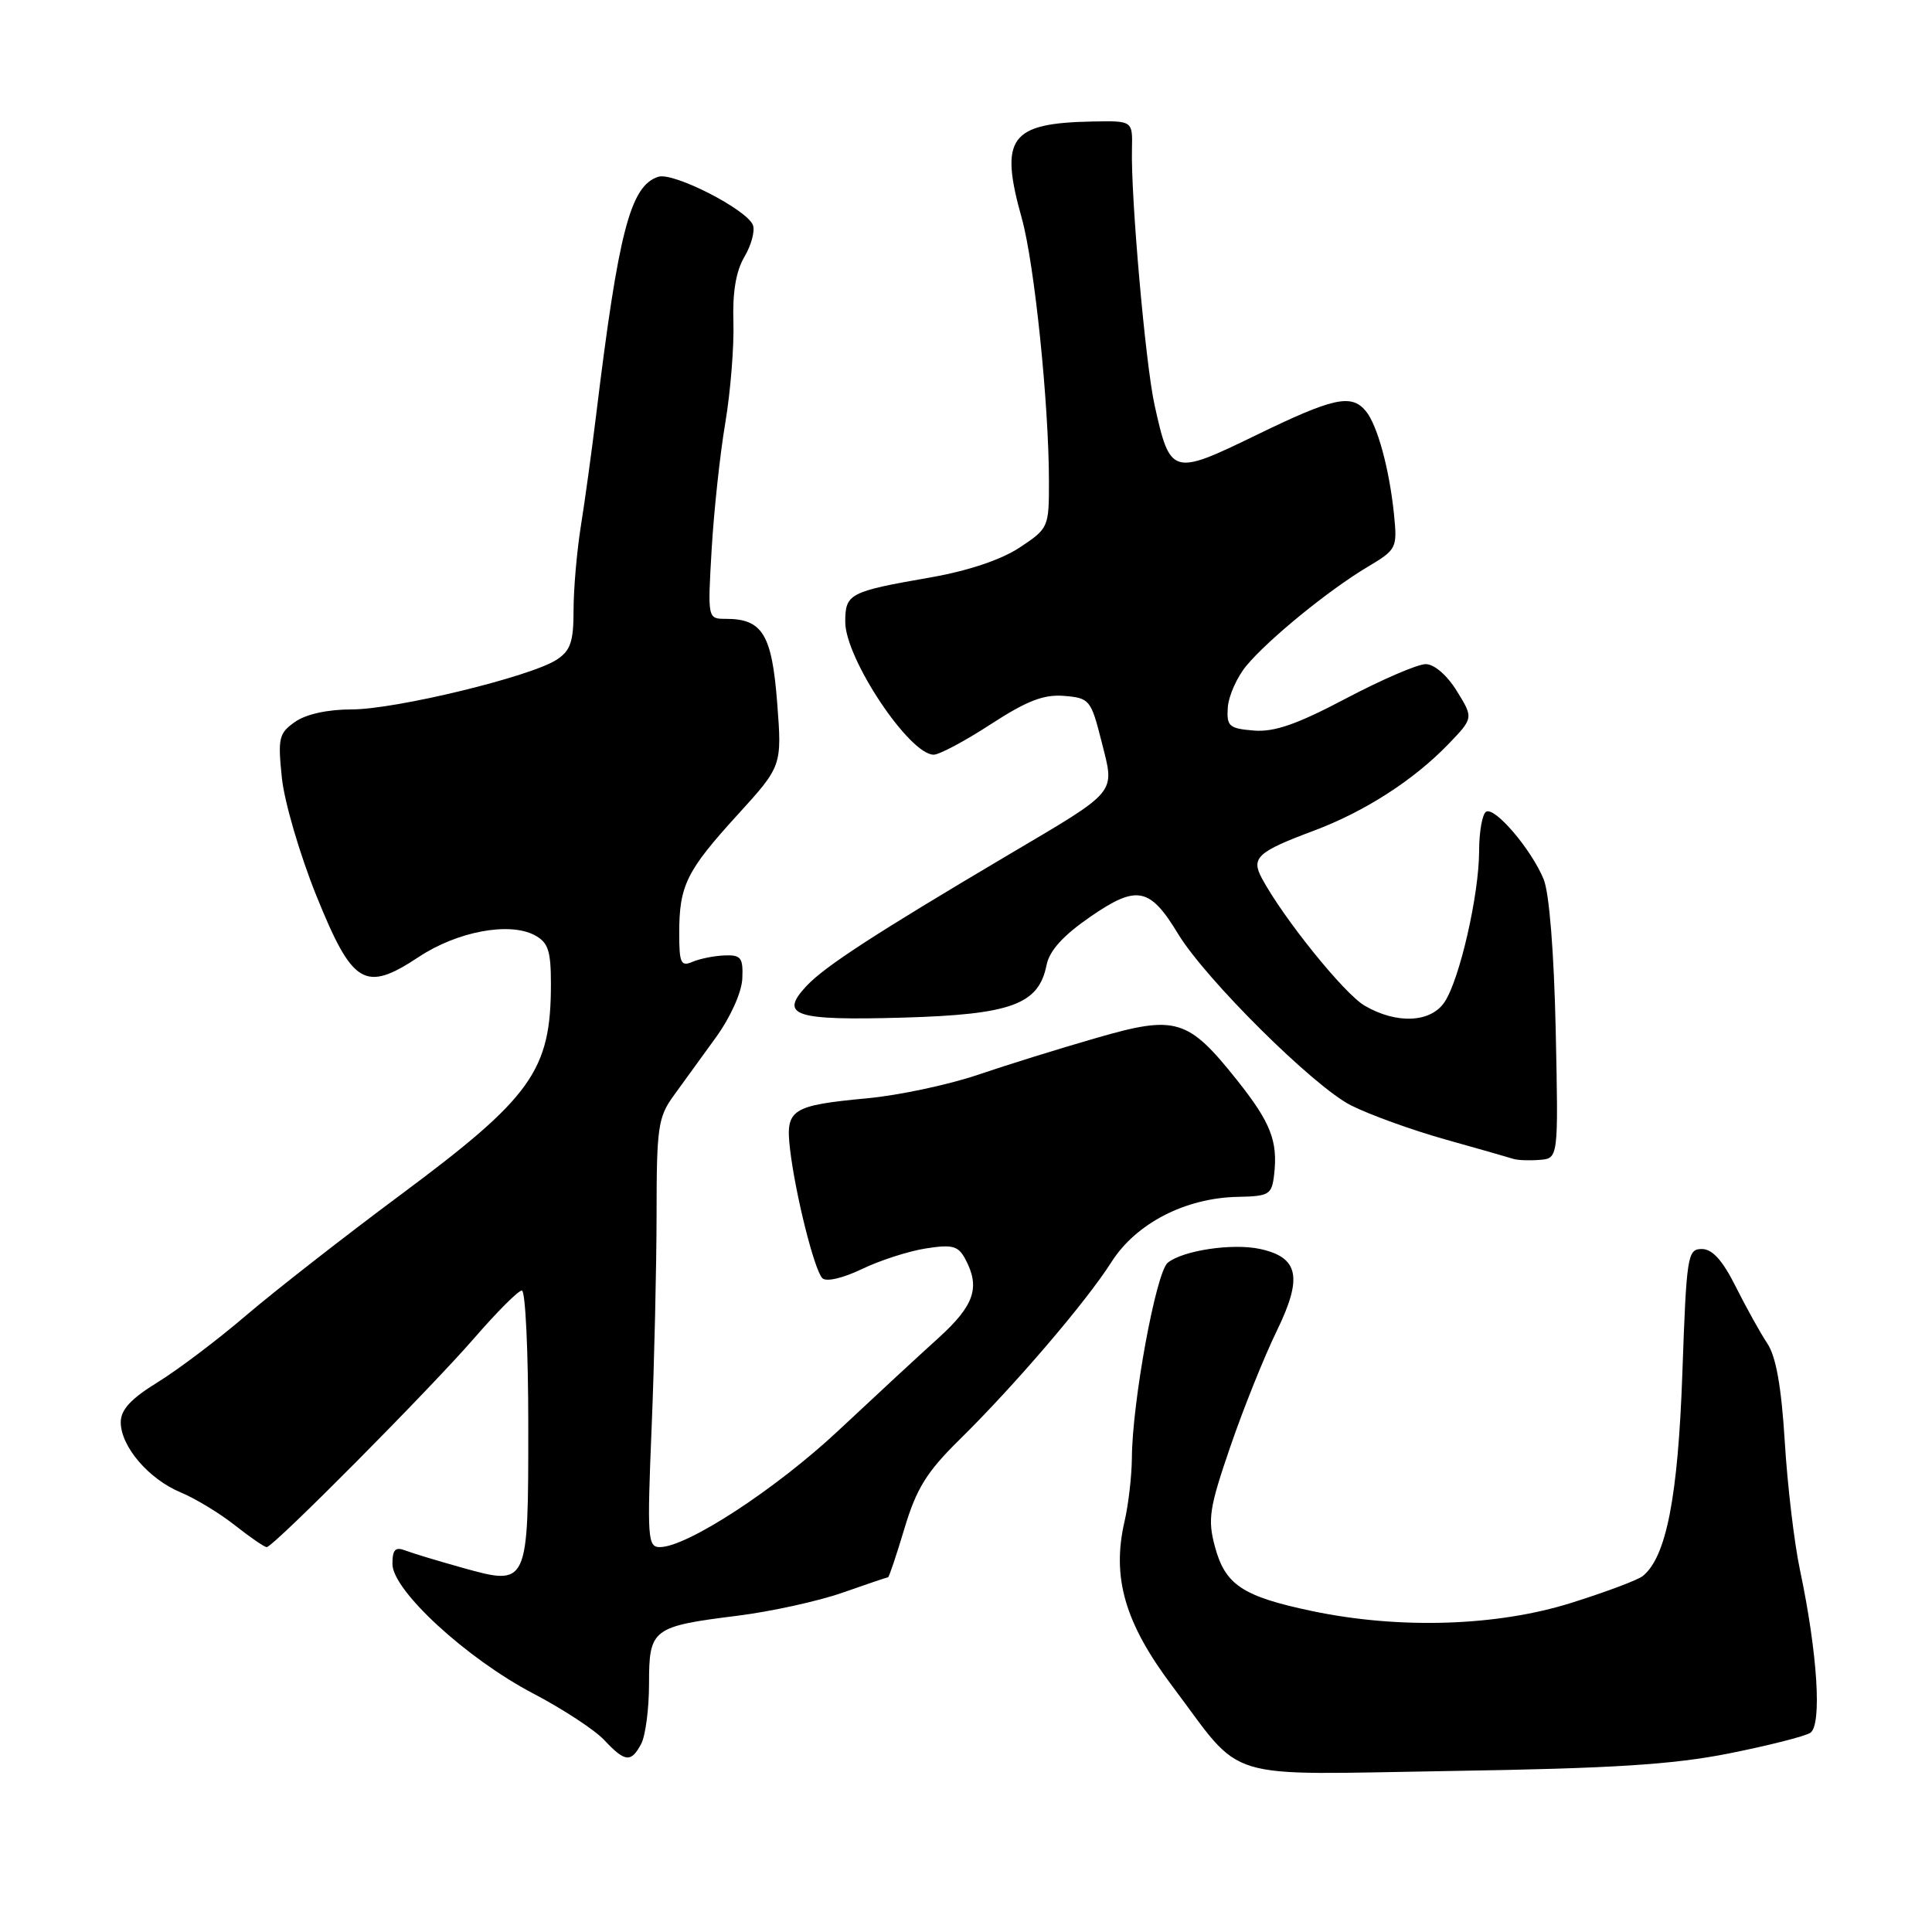 <?xml version="1.0" encoding="UTF-8" standalone="no"?>
<!DOCTYPE svg PUBLIC "-//W3C//DTD SVG 1.1//EN" "http://www.w3.org/Graphics/SVG/1.1/DTD/svg11.dtd" >
<svg xmlns="http://www.w3.org/2000/svg" xmlns:xlink="http://www.w3.org/1999/xlink" version="1.1" viewBox="0 0 256 256">
 <g >
 <path fill="currentColor"
d=" M 229.00 232.36 C 234.22 231.32 239.11 230.09 239.87 229.61 C 241.44 228.61 240.84 219.08 238.50 208.00 C 237.74 204.43 236.84 196.78 236.49 191.00 C 236.04 183.72 235.33 179.73 234.17 178.00 C 233.25 176.62 231.38 173.25 230.00 170.50 C 228.25 167.00 226.90 165.50 225.50 165.50 C 223.60 165.50 223.47 166.36 222.92 182.00 C 222.34 198.38 220.79 206.31 217.68 208.83 C 217.03 209.36 212.76 210.96 208.20 212.39 C 198.32 215.50 185.41 215.90 173.84 213.47 C 164.63 211.53 162.35 210.01 160.98 204.93 C 160.01 201.31 160.23 199.82 163.03 191.67 C 164.76 186.63 167.53 179.73 169.18 176.35 C 172.63 169.27 172.10 166.62 166.99 165.50 C 163.36 164.70 156.75 165.68 154.73 167.32 C 153.18 168.58 150.02 185.80 149.98 193.20 C 149.96 195.57 149.53 199.34 149.01 201.58 C 147.29 209.01 149.04 215.05 155.32 223.40 C 165.02 236.28 161.31 235.15 192.49 234.66 C 213.55 234.33 221.59 233.82 229.00 232.36 Z  M 84.96 231.07 C 85.53 230.00 86.00 226.42 86.00 223.10 C 86.00 215.82 86.41 215.51 97.75 214.09 C 102.19 213.53 108.44 212.16 111.63 211.04 C 114.82 209.92 117.54 209.00 117.67 209.00 C 117.80 209.00 118.78 206.08 119.85 202.51 C 121.44 197.22 122.79 195.04 127.15 190.75 C 134.47 183.55 143.93 172.49 147.27 167.23 C 150.53 162.10 157.06 158.73 164.00 158.59 C 168.19 158.51 168.52 158.30 168.83 155.63 C 169.34 151.18 168.37 148.73 163.91 143.12 C 157.41 134.96 155.82 134.48 145.29 137.53 C 140.45 138.92 133.35 141.13 129.50 142.44 C 125.65 143.74 119.12 145.13 115.00 145.52 C 104.82 146.48 104.07 146.97 104.68 152.24 C 105.37 158.17 107.90 168.30 108.97 169.37 C 109.48 169.88 111.67 169.37 114.18 168.17 C 116.55 167.02 120.37 165.79 122.65 165.43 C 126.20 164.87 126.97 165.08 127.90 166.82 C 129.92 170.59 129.11 172.97 124.35 177.29 C 121.79 179.60 115.83 185.12 111.10 189.55 C 102.80 197.32 91.03 205.00 87.43 205.00 C 85.82 205.00 85.74 203.81 86.34 189.25 C 86.70 180.59 86.99 167.83 87.00 160.90 C 87.00 149.42 87.20 148.02 89.25 145.20 C 90.49 143.50 93.01 140.02 94.86 137.46 C 96.81 134.77 98.28 131.48 98.36 129.66 C 98.48 126.90 98.19 126.51 96.00 126.60 C 94.62 126.65 92.71 127.04 91.75 127.45 C 90.23 128.11 90.00 127.62 90.00 123.67 C 90.00 117.34 90.95 115.41 97.70 108.00 C 103.62 101.50 103.62 101.50 102.98 93.11 C 102.28 84.06 101.03 82.00 96.19 82.00 C 93.76 82.00 93.76 82.00 94.30 72.75 C 94.60 67.66 95.41 60.12 96.11 56.00 C 96.80 51.88 97.28 45.88 97.18 42.67 C 97.05 38.74 97.52 35.92 98.64 34.03 C 99.55 32.49 100.06 30.60 99.77 29.83 C 98.97 27.76 89.25 22.79 87.24 23.42 C 83.53 24.60 81.96 30.62 78.99 55.00 C 78.42 59.67 77.52 66.25 76.98 69.62 C 76.44 72.98 76.00 78.03 76.00 80.84 C 76.00 85.04 75.60 86.22 73.75 87.42 C 70.31 89.66 52.43 94.00 46.61 94.00 C 43.43 94.00 40.54 94.63 39.10 95.65 C 36.95 97.15 36.80 97.79 37.35 103.08 C 37.68 106.26 39.74 113.27 41.91 118.66 C 46.73 130.57 48.34 131.53 55.52 126.78 C 60.60 123.42 67.50 122.13 70.85 123.92 C 72.64 124.88 73.00 125.97 73.00 130.39 C 73.00 141.85 70.49 145.37 53.13 158.28 C 45.63 163.85 36.41 171.06 32.62 174.29 C 28.84 177.53 23.55 181.52 20.87 183.17 C 17.34 185.34 16.00 186.80 16.00 188.45 C 16.00 191.65 19.68 195.97 23.92 197.74 C 25.89 198.56 29.14 200.53 31.14 202.12 C 33.15 203.70 35.03 205.00 35.34 205.00 C 36.21 205.00 56.95 184.10 62.90 177.24 C 65.87 173.81 68.68 171.00 69.15 171.00 C 69.62 171.00 70.00 179.04 70.00 188.88 C 70.00 210.22 70.02 210.17 61.21 207.72 C 58.07 206.84 54.71 205.83 53.75 205.46 C 52.38 204.93 52.00 205.31 52.00 207.24 C 52.00 210.73 61.81 219.76 70.64 224.39 C 74.56 226.44 78.80 229.22 80.06 230.56 C 82.82 233.51 83.62 233.59 84.96 231.07 Z  M 206.14 136.50 C 205.91 126.14 205.29 118.33 204.54 116.50 C 202.90 112.53 198.06 106.85 196.91 107.56 C 196.41 107.87 195.99 110.23 195.99 112.81 C 195.97 118.58 193.43 129.70 191.43 132.75 C 189.61 135.52 185.07 135.74 180.81 133.25 C 178.10 131.66 170.02 121.64 167.19 116.35 C 165.75 113.66 166.62 112.86 174.12 110.06 C 180.81 107.55 187.28 103.40 191.88 98.64 C 195.25 95.14 195.25 95.14 193.04 91.57 C 191.75 89.47 190.04 88.00 188.91 88.00 C 187.85 88.00 183.09 90.05 178.35 92.55 C 171.83 95.99 168.84 97.03 166.11 96.80 C 162.85 96.53 162.52 96.23 162.69 93.73 C 162.80 92.21 163.90 89.73 165.14 88.23 C 168.04 84.73 176.07 78.18 181.19 75.13 C 185.08 72.81 185.16 72.64 184.71 68.13 C 184.09 62.11 182.51 56.32 180.98 54.47 C 179.05 52.15 176.68 52.68 166.38 57.69 C 155.31 63.07 155.05 63.00 152.98 53.64 C 151.78 48.21 149.83 26.09 149.99 19.75 C 150.08 16.00 150.08 16.00 144.79 16.10 C 133.80 16.31 132.40 18.22 135.39 28.92 C 137.06 34.87 138.98 53.44 138.99 63.74 C 139.00 69.88 138.94 70.01 135.11 72.55 C 132.65 74.17 128.31 75.63 123.36 76.50 C 112.51 78.39 112.00 78.66 112.00 82.41 C 112.00 87.25 120.49 100.00 123.72 100.00 C 124.47 100.00 127.88 98.18 131.29 95.96 C 136.08 92.85 138.30 91.99 141.00 92.21 C 144.37 92.49 144.56 92.72 145.96 98.26 C 147.73 105.28 148.32 104.57 133.50 113.34 C 115.99 123.70 109.32 128.04 106.89 130.62 C 103.18 134.57 105.24 135.25 119.65 134.84 C 133.99 134.43 137.63 133.10 138.67 127.89 C 139.06 125.95 140.86 123.97 144.51 121.45 C 150.64 117.23 152.36 117.56 156.10 123.74 C 159.74 129.75 174.09 143.98 179.00 146.46 C 181.47 147.71 187.10 149.74 191.50 150.98 C 195.90 152.21 199.95 153.37 200.50 153.55 C 201.05 153.74 202.62 153.80 204.00 153.69 C 206.50 153.50 206.50 153.50 206.14 136.50 Z "/>
</g>
</svg>